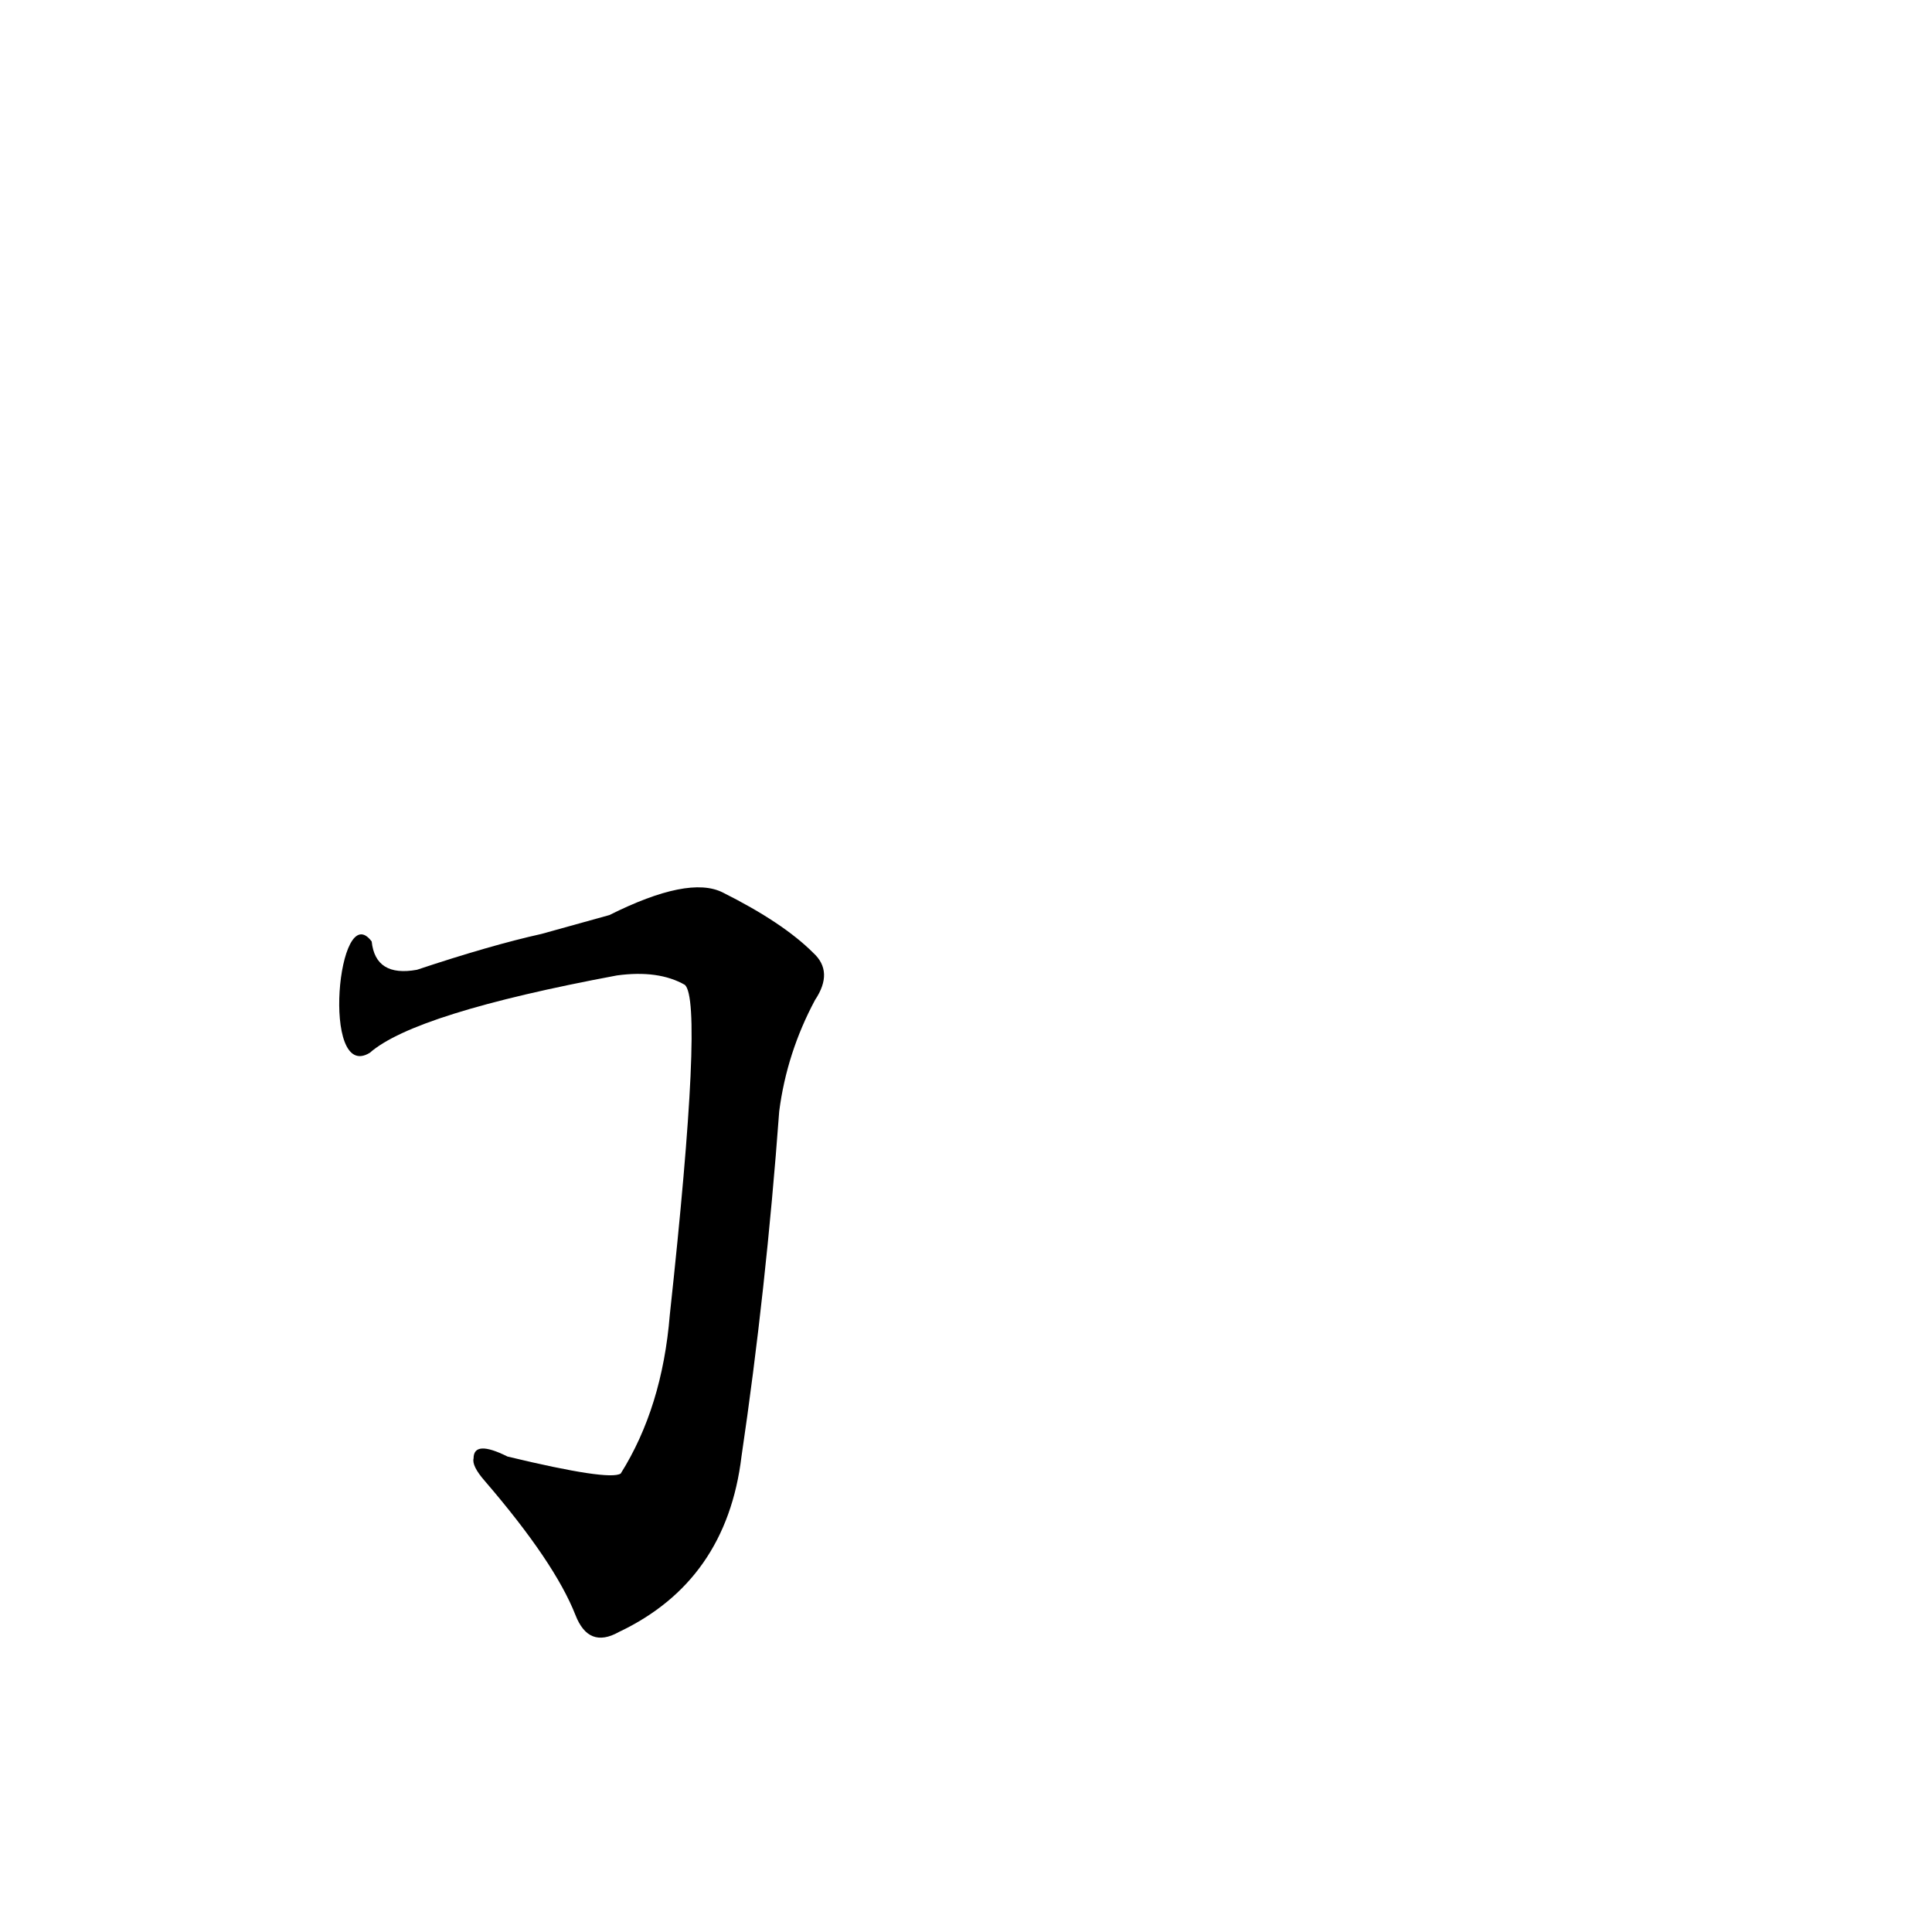 <?xml version='1.0' encoding='utf-8'?>
<svg xmlns="http://www.w3.org/2000/svg" version="1.1" viewBox="0 0 1024 1024"><g transform="scale(1, -1) translate(0, -900)"><path d="M 196 342 Q 220 363 327 383 Q 349 386 363 378 Q 373 369 355 203 Q 351 154 329 119 Q 323 115 269 128 Q 251 137 251 127 Q 250 123 257 115 Q 294 72 305 44 Q 312 26 328 35 Q 385 62 393 128 Q 406 216 413 311 Q 417 342 432 370 Q 442 385 431 395 Q 415 411 383 427 Q 365 436 323 415 L 287 405 Q 260 399 221 386 Q 199 382 197 401 C 179 425 170 326 196 342 Z" fill="black" /></g></svg>